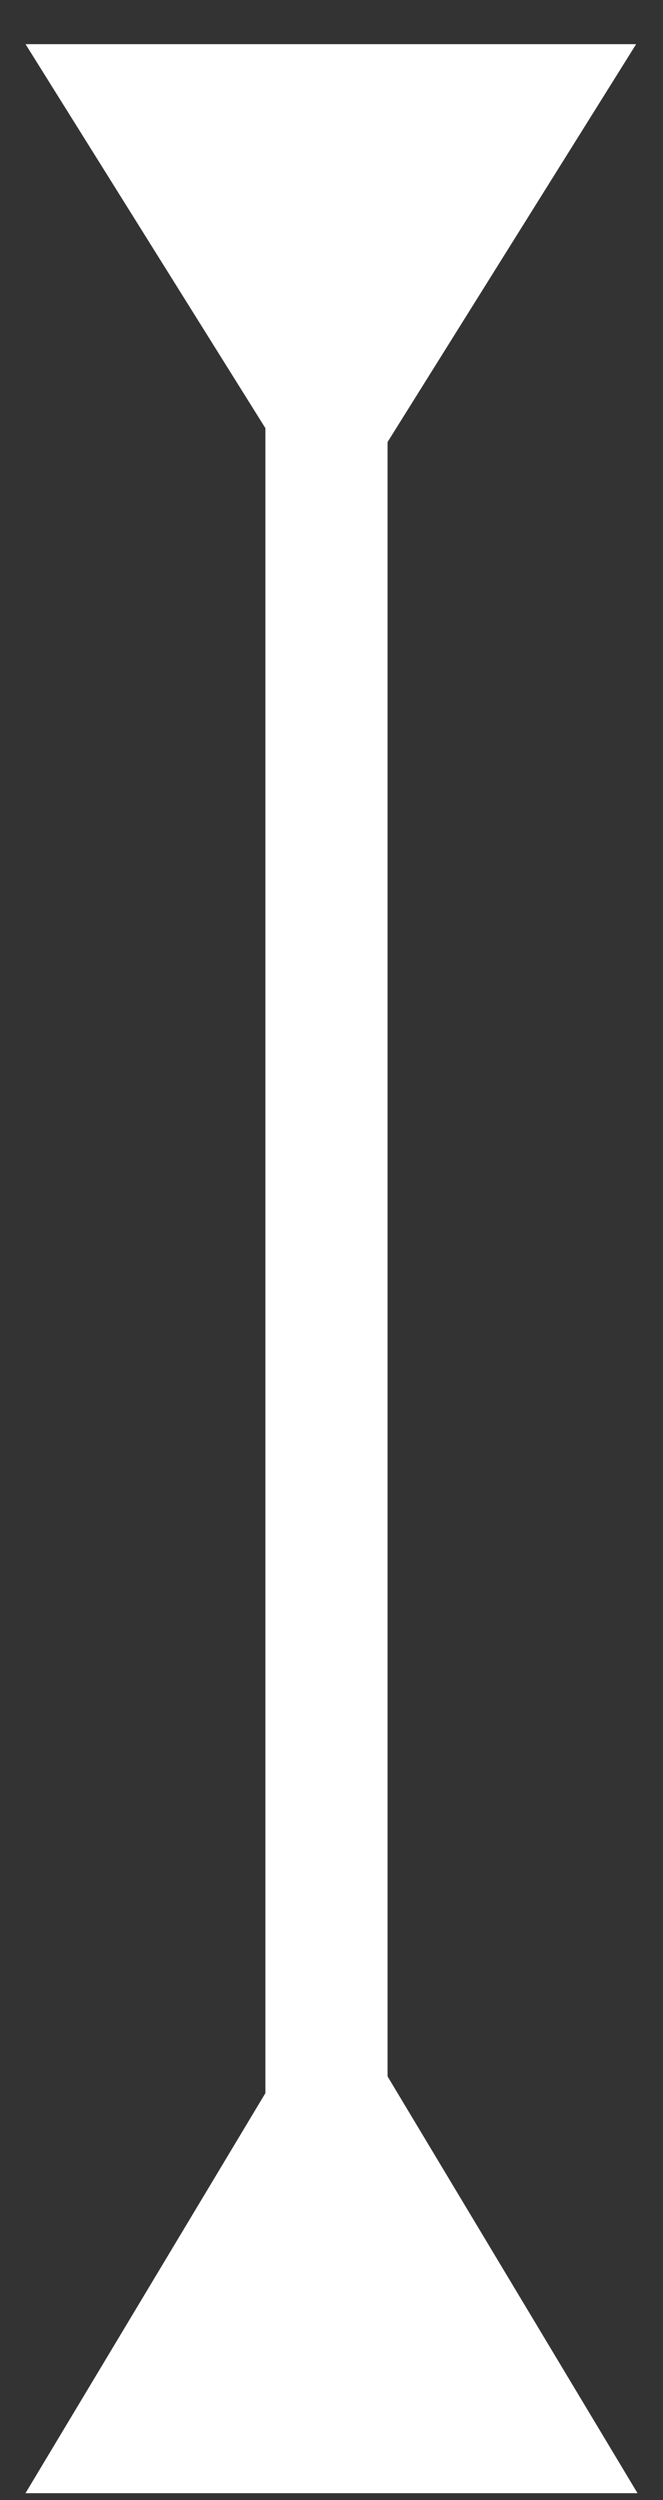 <svg width="13" height="49" viewBox="0 0 13 49" fill="none" xmlns="http://www.w3.org/2000/svg">
<rect x="0" y="0" width="13" height="49" fill="#333333" stroke="none"/>
<path d="M7.599 8.664V40.697L12.5 48.866H0.5L5.204 41.025V8.392L0.501 0.866H12.473L7.599 8.664Z" fill="white"/>
</svg>
